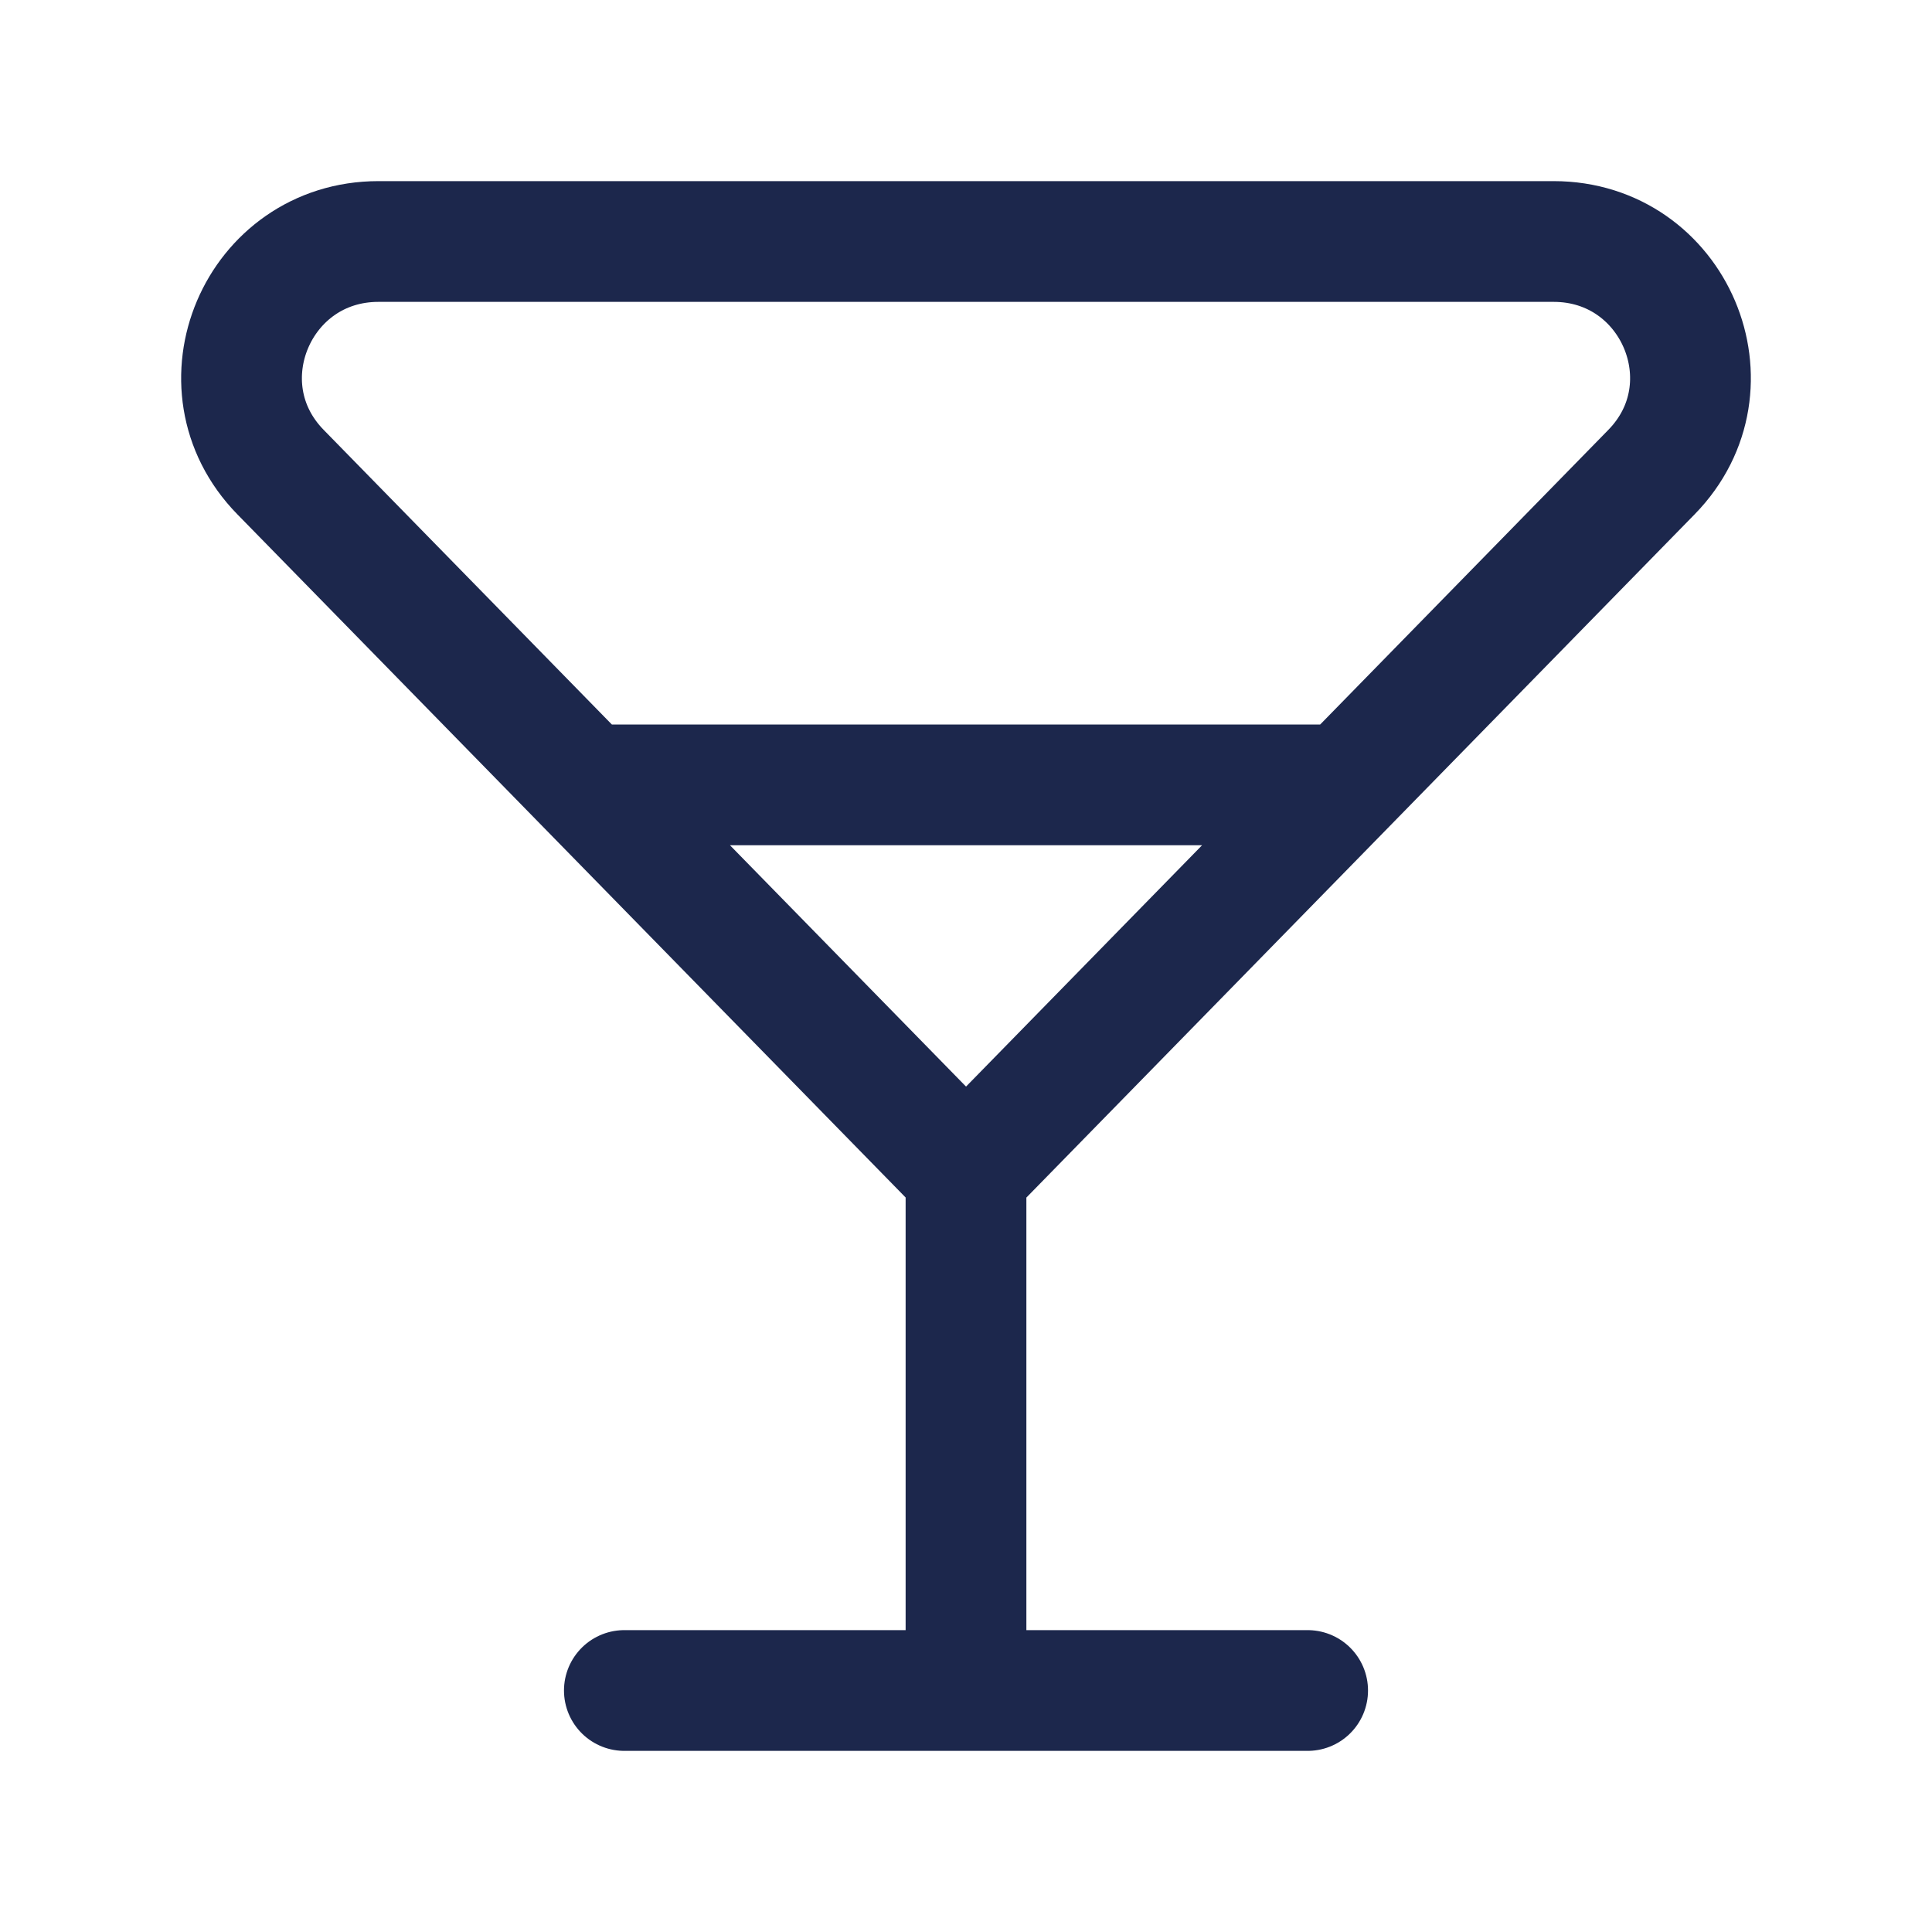 <svg xmlns="http://www.w3.org/2000/svg" width="24" height="24" fill="none">
  <path stroke="#1C274C" stroke-linecap="round" stroke-width="1.5" d="m12 14.571 8.516-8.707C21.562 4.794 20.8 3 19.3 3H4.701C3.2 3 2.438 4.794 3.484 5.864L12 14.57Zm0 0V21m0 0h4.244M12 21H7.756M7.473 9.75h9.054"/>
</svg>
